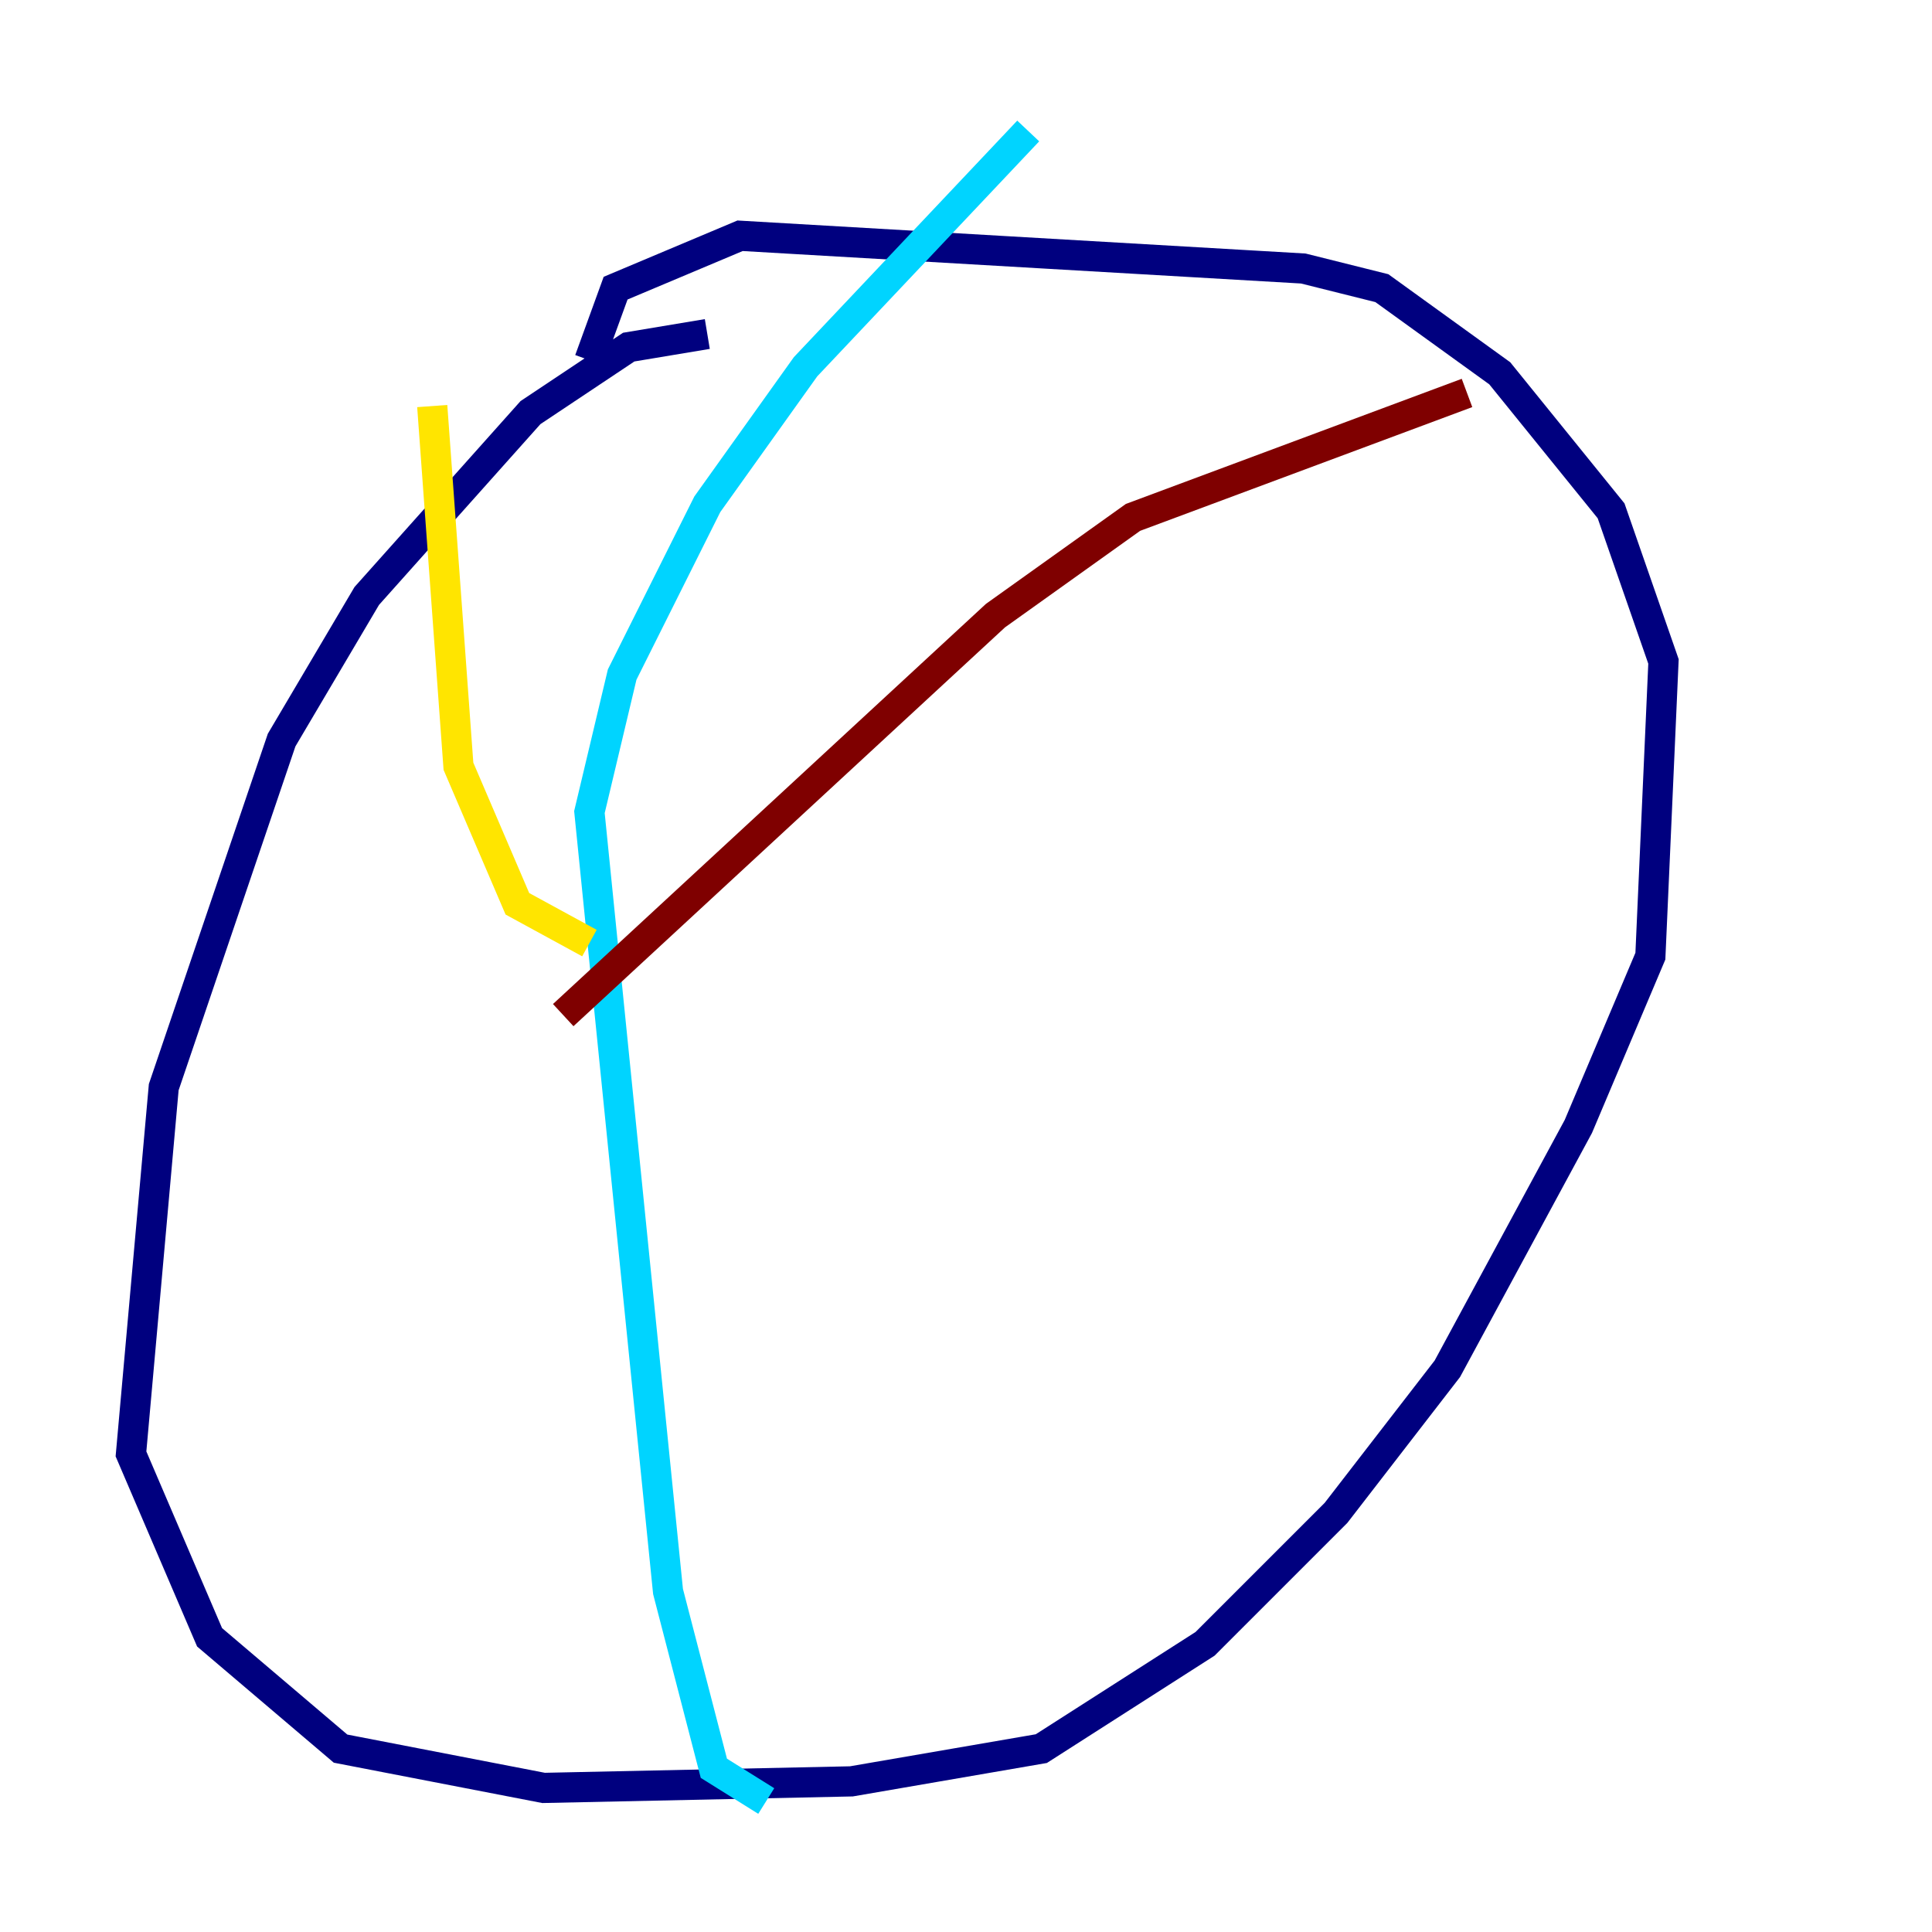 <?xml version="1.0" encoding="utf-8" ?>
<svg baseProfile="tiny" height="128" version="1.2" viewBox="0,0,128,128" width="128" xmlns="http://www.w3.org/2000/svg" xmlns:ev="http://www.w3.org/2001/xml-events" xmlns:xlink="http://www.w3.org/1999/xlink"><defs /><polyline fill="none" points="46.861,22.129 41.654,22.997 35.146,27.336 24.298,39.485 18.658,49.031 10.848,72.027 8.678,96.325 13.885,108.475 22.563,115.851 36.014,118.454 56.407,118.02 68.99,115.851 79.837,108.909 88.515,100.231 95.891,90.685 104.57,74.63 109.342,63.349 110.21,43.824 106.739,33.844 99.363,24.732 91.552,19.091 86.346,17.79 49.031,15.62 40.786,19.091 39.051,23.864" stroke="#00007f" stroke-width="2" /><polyline fill="none" points="68.122,8.678 53.37,24.298 46.861,33.41 41.22,44.691 39.051,53.803 44.258,105.437 47.295,117.153 50.766,119.322" stroke="#00d4ff" stroke-width="2" /><polyline fill="none" points="28.637,26.902 30.373,50.766 34.278,59.878 39.051,62.481" stroke="#ffe500" stroke-width="2" /><polyline fill="none" points="37.315,67.254 65.953,40.786 75.064,34.278 97.193,26.034" stroke="#7f0000" stroke-width="2" /></svg>